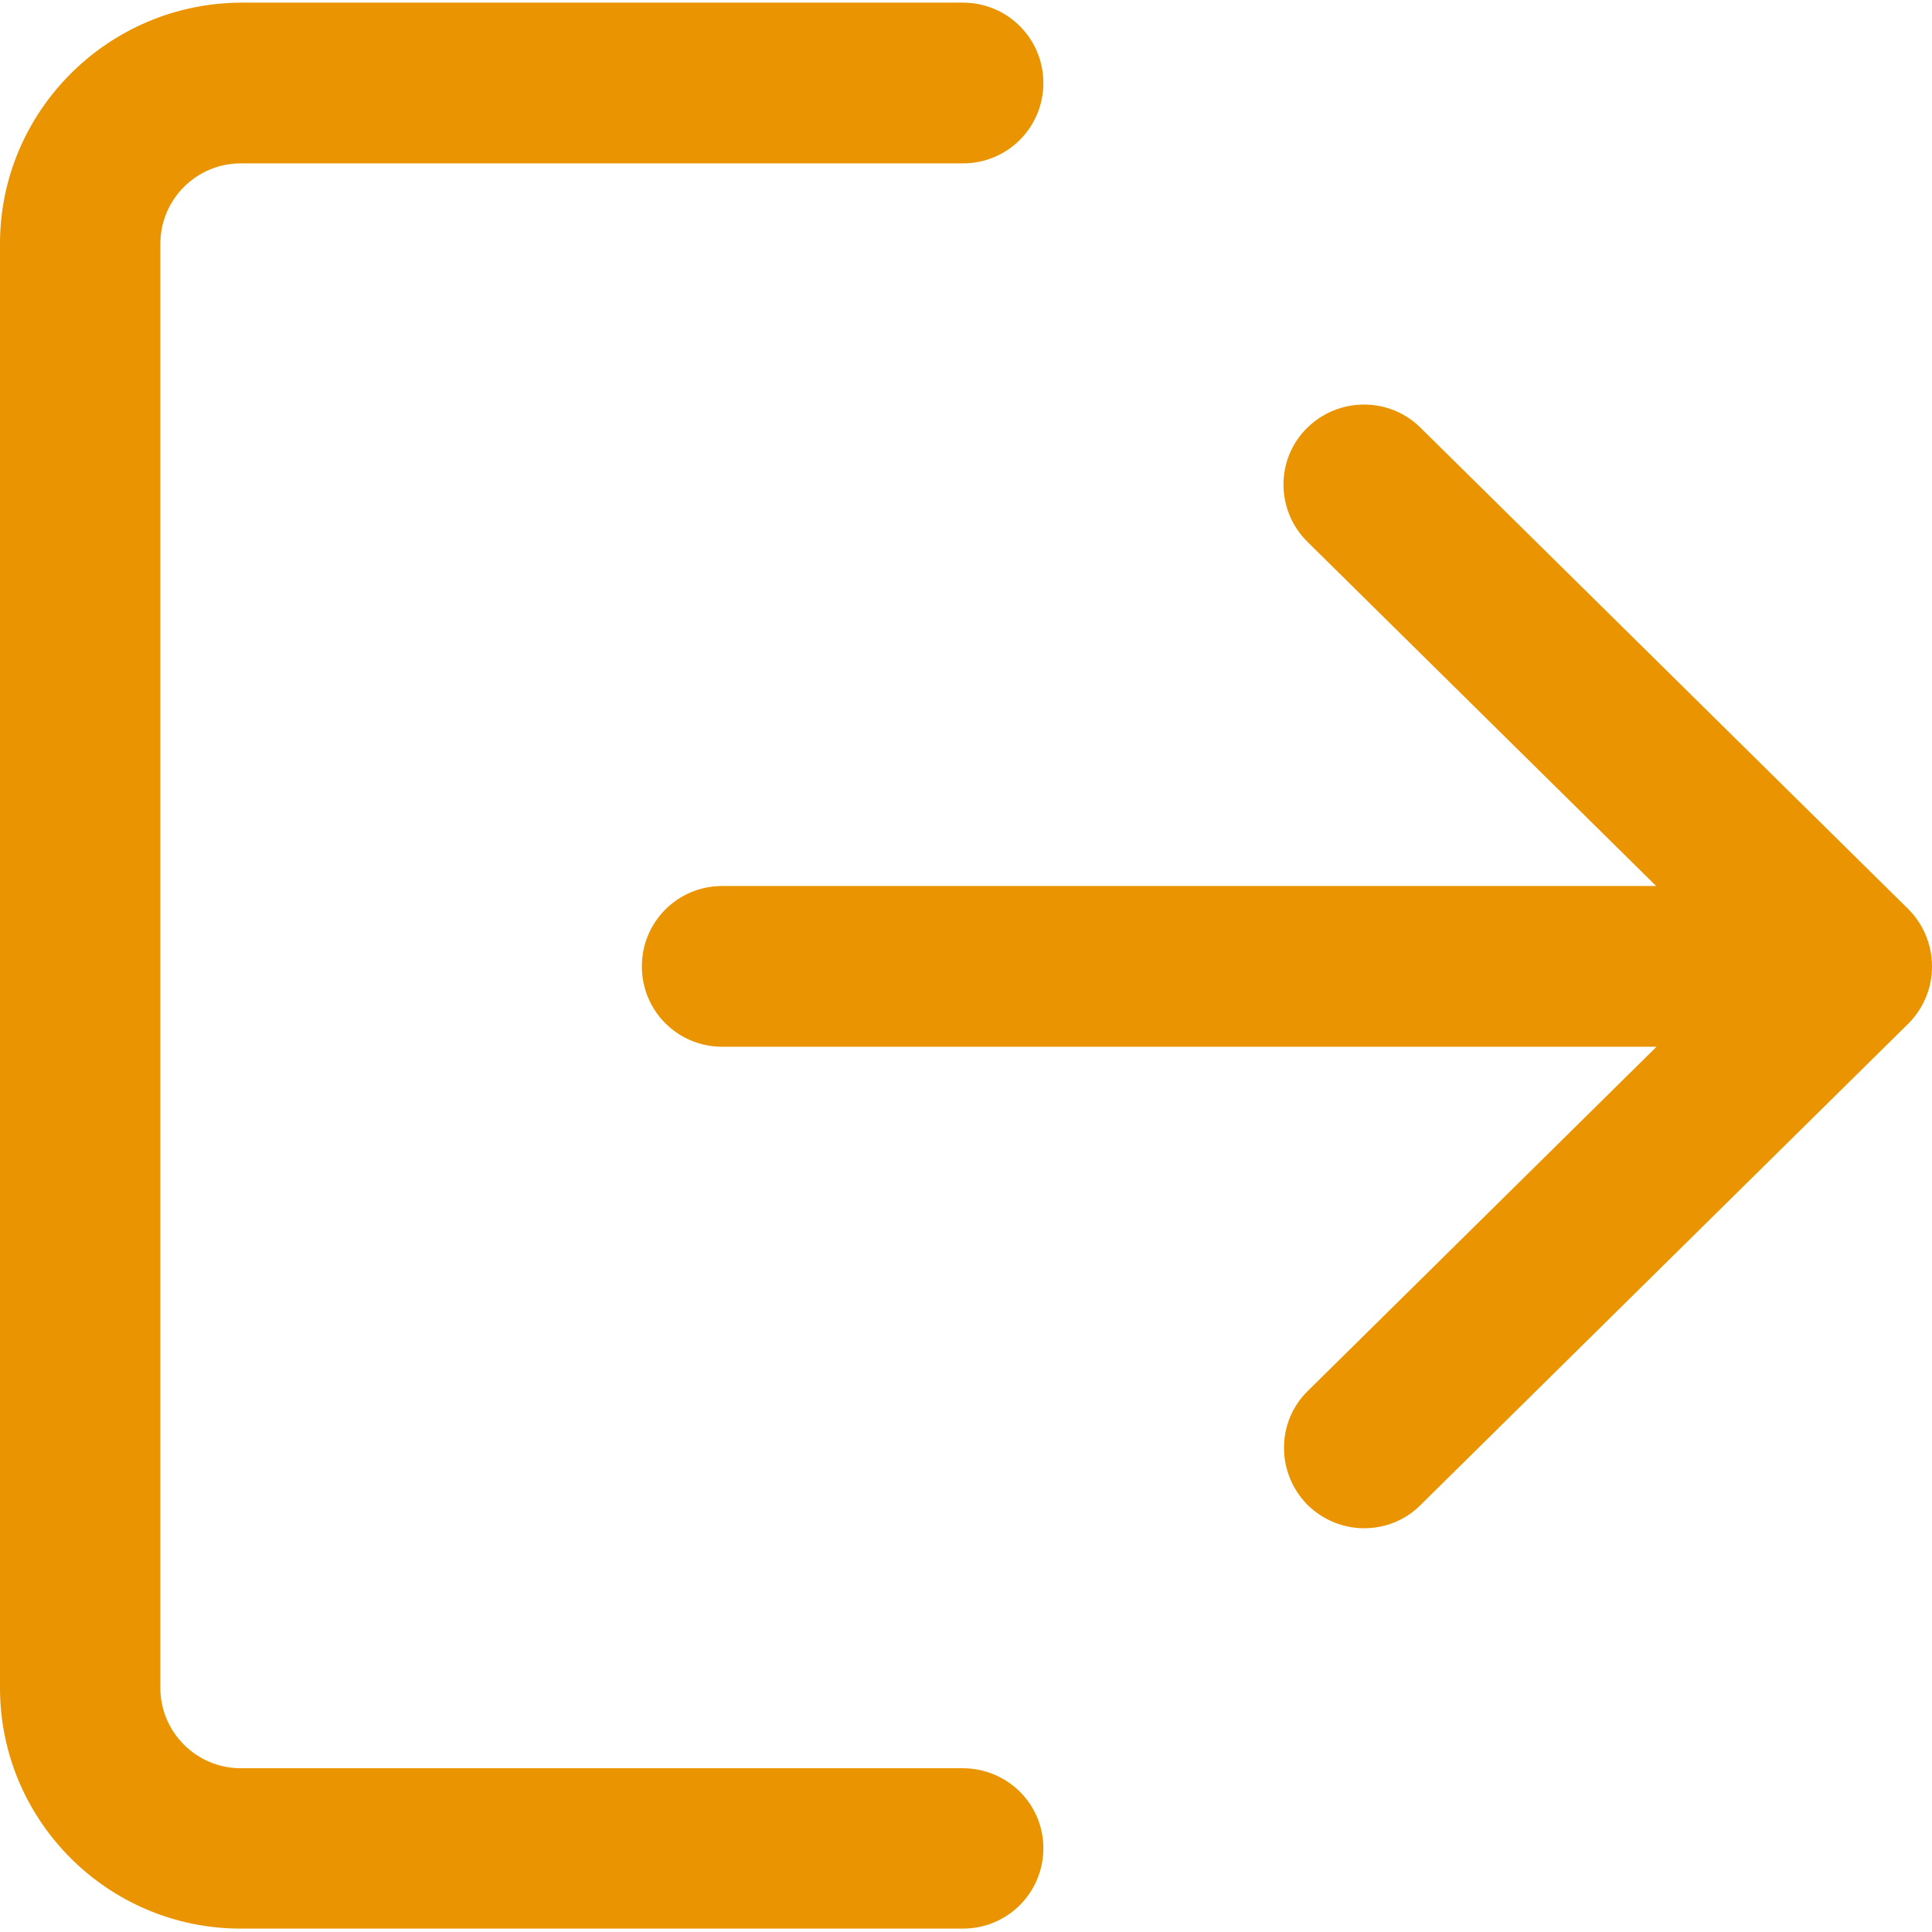 <?xml version="1.0" encoding="utf-8"?>
<!-- Generator: Adobe Illustrator 25.2.1, SVG Export Plug-In . SVG Version: 6.00 Build 0)  -->
<svg version="1.1" id="Capa_1" xmlns="http://www.w3.org/2000/svg" xmlns:xlink="http://www.w3.org/1999/xlink" x="0px" y="0px"
	 viewBox="0 0 512 512" style="enable-background:new 0 0 512 512;" xml:space="preserve">
<style type="text/css">
	.st0{fill:#E99400;}
</style>
<g>
	<g>
		<path class="st0" d="M255.1,468.6H63.8c-11.7,0-21.3-9.5-21.3-21.3V64.6c0-11.7,9.5-21.3,21.3-21.3h191.4
			c11.8,0,21.3-9.5,21.3-21.3s-9.5-21.3-21.3-21.3H63.8C28.6,0.9,0,29.5,0,64.6v382.7c0,35.2,28.6,63.8,63.8,63.8h191.4
			c11.8,0,21.3-9.5,21.3-21.3S266.9,468.6,255.1,468.6z"/>
	</g>
</g>
<g>
	<g>
		<path class="st0" d="M505.7,240.9L376.4,113.3c-8.3-8.2-21.8-8.1-30.1,0.2s-8.2,21.8,0.2,30.1l92.4,91.2H191.4
			c-11.8,0-21.3,9.5-21.3,21.3s9.5,21.3,21.3,21.3h247.6l-92.4,91.2c-8.4,8.2-8.4,21.7-0.2,30.1c4.2,4.2,9.7,6.3,15.1,6.3
			c5.4,0,10.8-2,14.9-6.1l129.3-127.6c4-4,6.3-9.4,6.3-15.1C512,250.3,509.7,244.9,505.7,240.9z"/>
	</g>
</g>
</svg>
